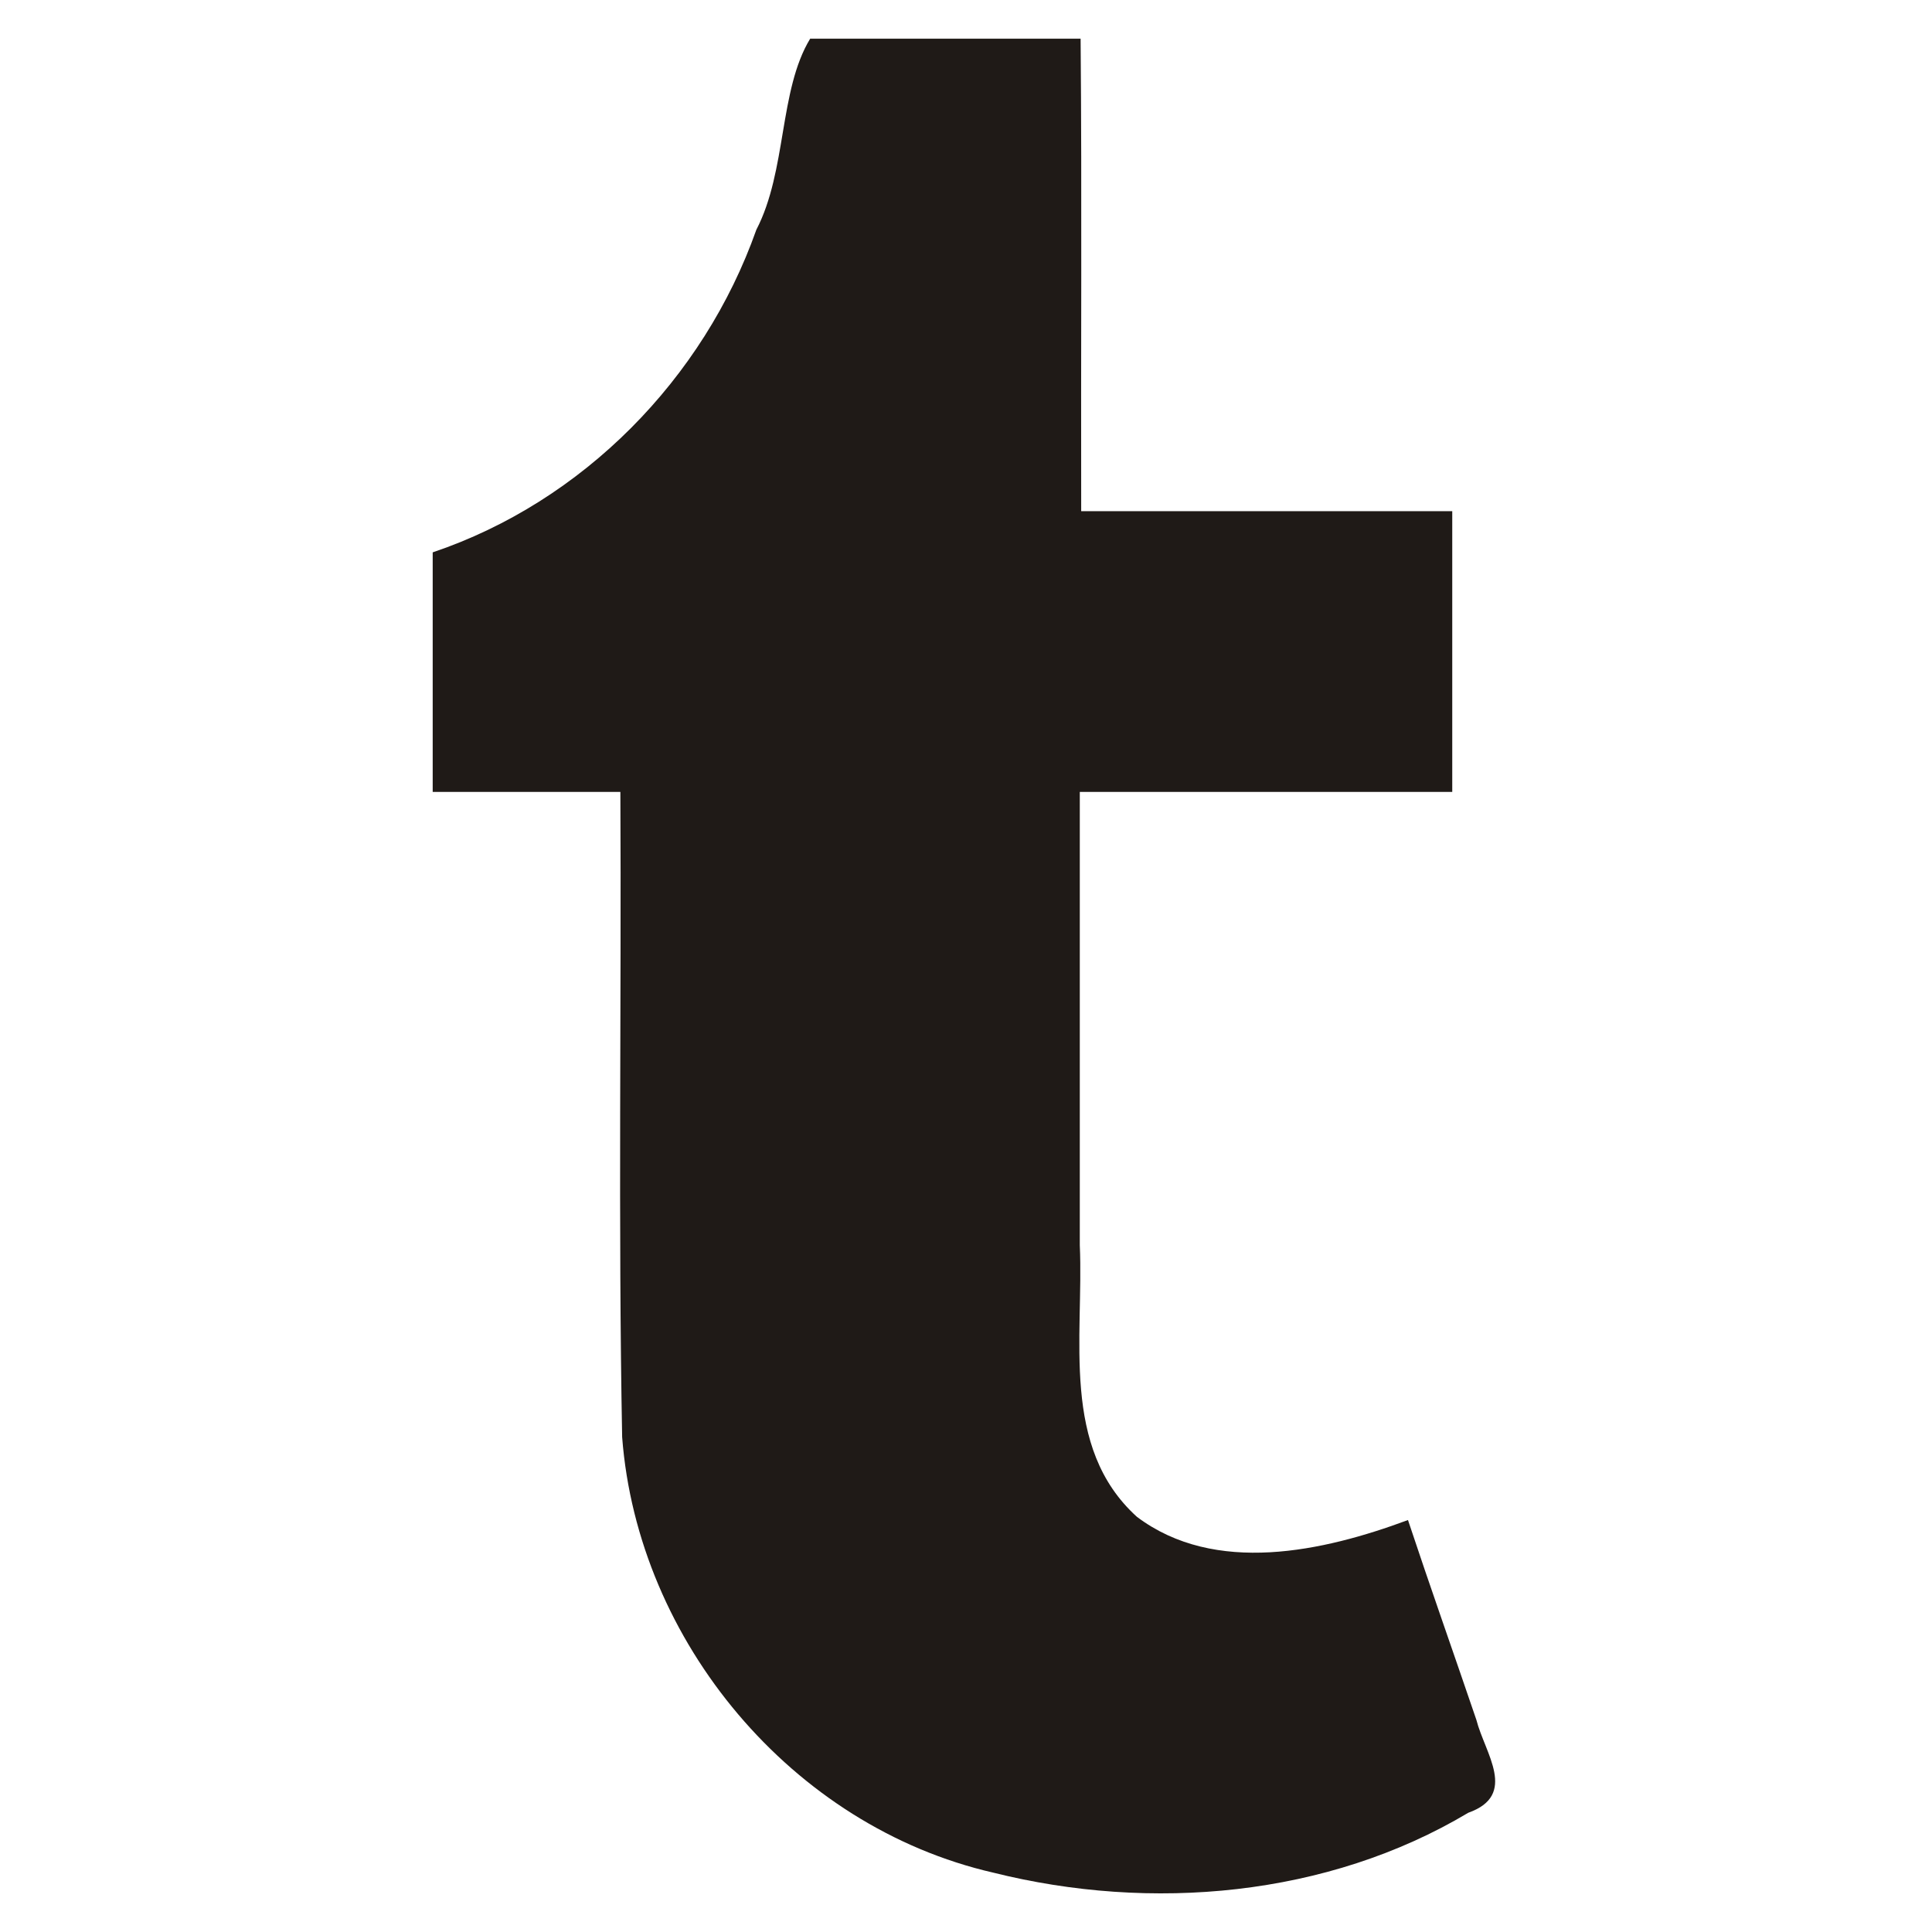 <?xml version="1.0" encoding="UTF-8" standalone="no"?>
<!-- Created with Inkscape (http://www.inkscape.org/) -->

<svg
   xmlns:dc="http://purl.org/dc/elements/1.1/"
   xmlns:cc="http://creativecommons.org/ns#"
   xmlns:rdf="http://www.w3.org/1999/02/22-rdf-syntax-ns#"
   xmlns:svg="http://www.w3.org/2000/svg"
   xmlns="http://www.w3.org/2000/svg"
   version="1.1"
   width="50"
   height="50"
   id="svg2">
  <defs
     id="defs4" />
  <path
     d="m 36.437,39.339 c -2.186,0.813 -4.992,1.438 -7.014,-0.084 -1.988,-1.801 -1.373,-4.641 -1.478,-7.03 0,-3.91 0,-7.82 0,-11.73 3.213,0 6.426,0 9.639,0 0,-2.422 0,-4.844 0,-7.266 -3.201,0 -6.402,0 -9.603,0 -0.01,-4.071 0.02,-8.182 -0.015,-12.228 -2.333,0 -4.666,0 -6.999,0 -0.812,1.337 -0.6,3.419 -1.393,4.945 -1.363,3.855 -4.487,7.038 -8.376,8.349 0,2.067 0,4.133 0,6.2 1.619,0 3.238,0 4.857,0 0.028,5.566 -0.058,11.135 0.046,16.698 0.404,5.294 4.403,10.079 9.605,11.271 4.082,1.02 8.644,0.629 12.293,-1.55 1.293,-0.459 0.428,-1.544 0.21,-2.402 -0.586,-1.722 -1.204,-3.466 -1.771,-5.174 z"
     id="path10"
     style="fill:#1f1a17;fill-rule:evenodd" />
</svg>
